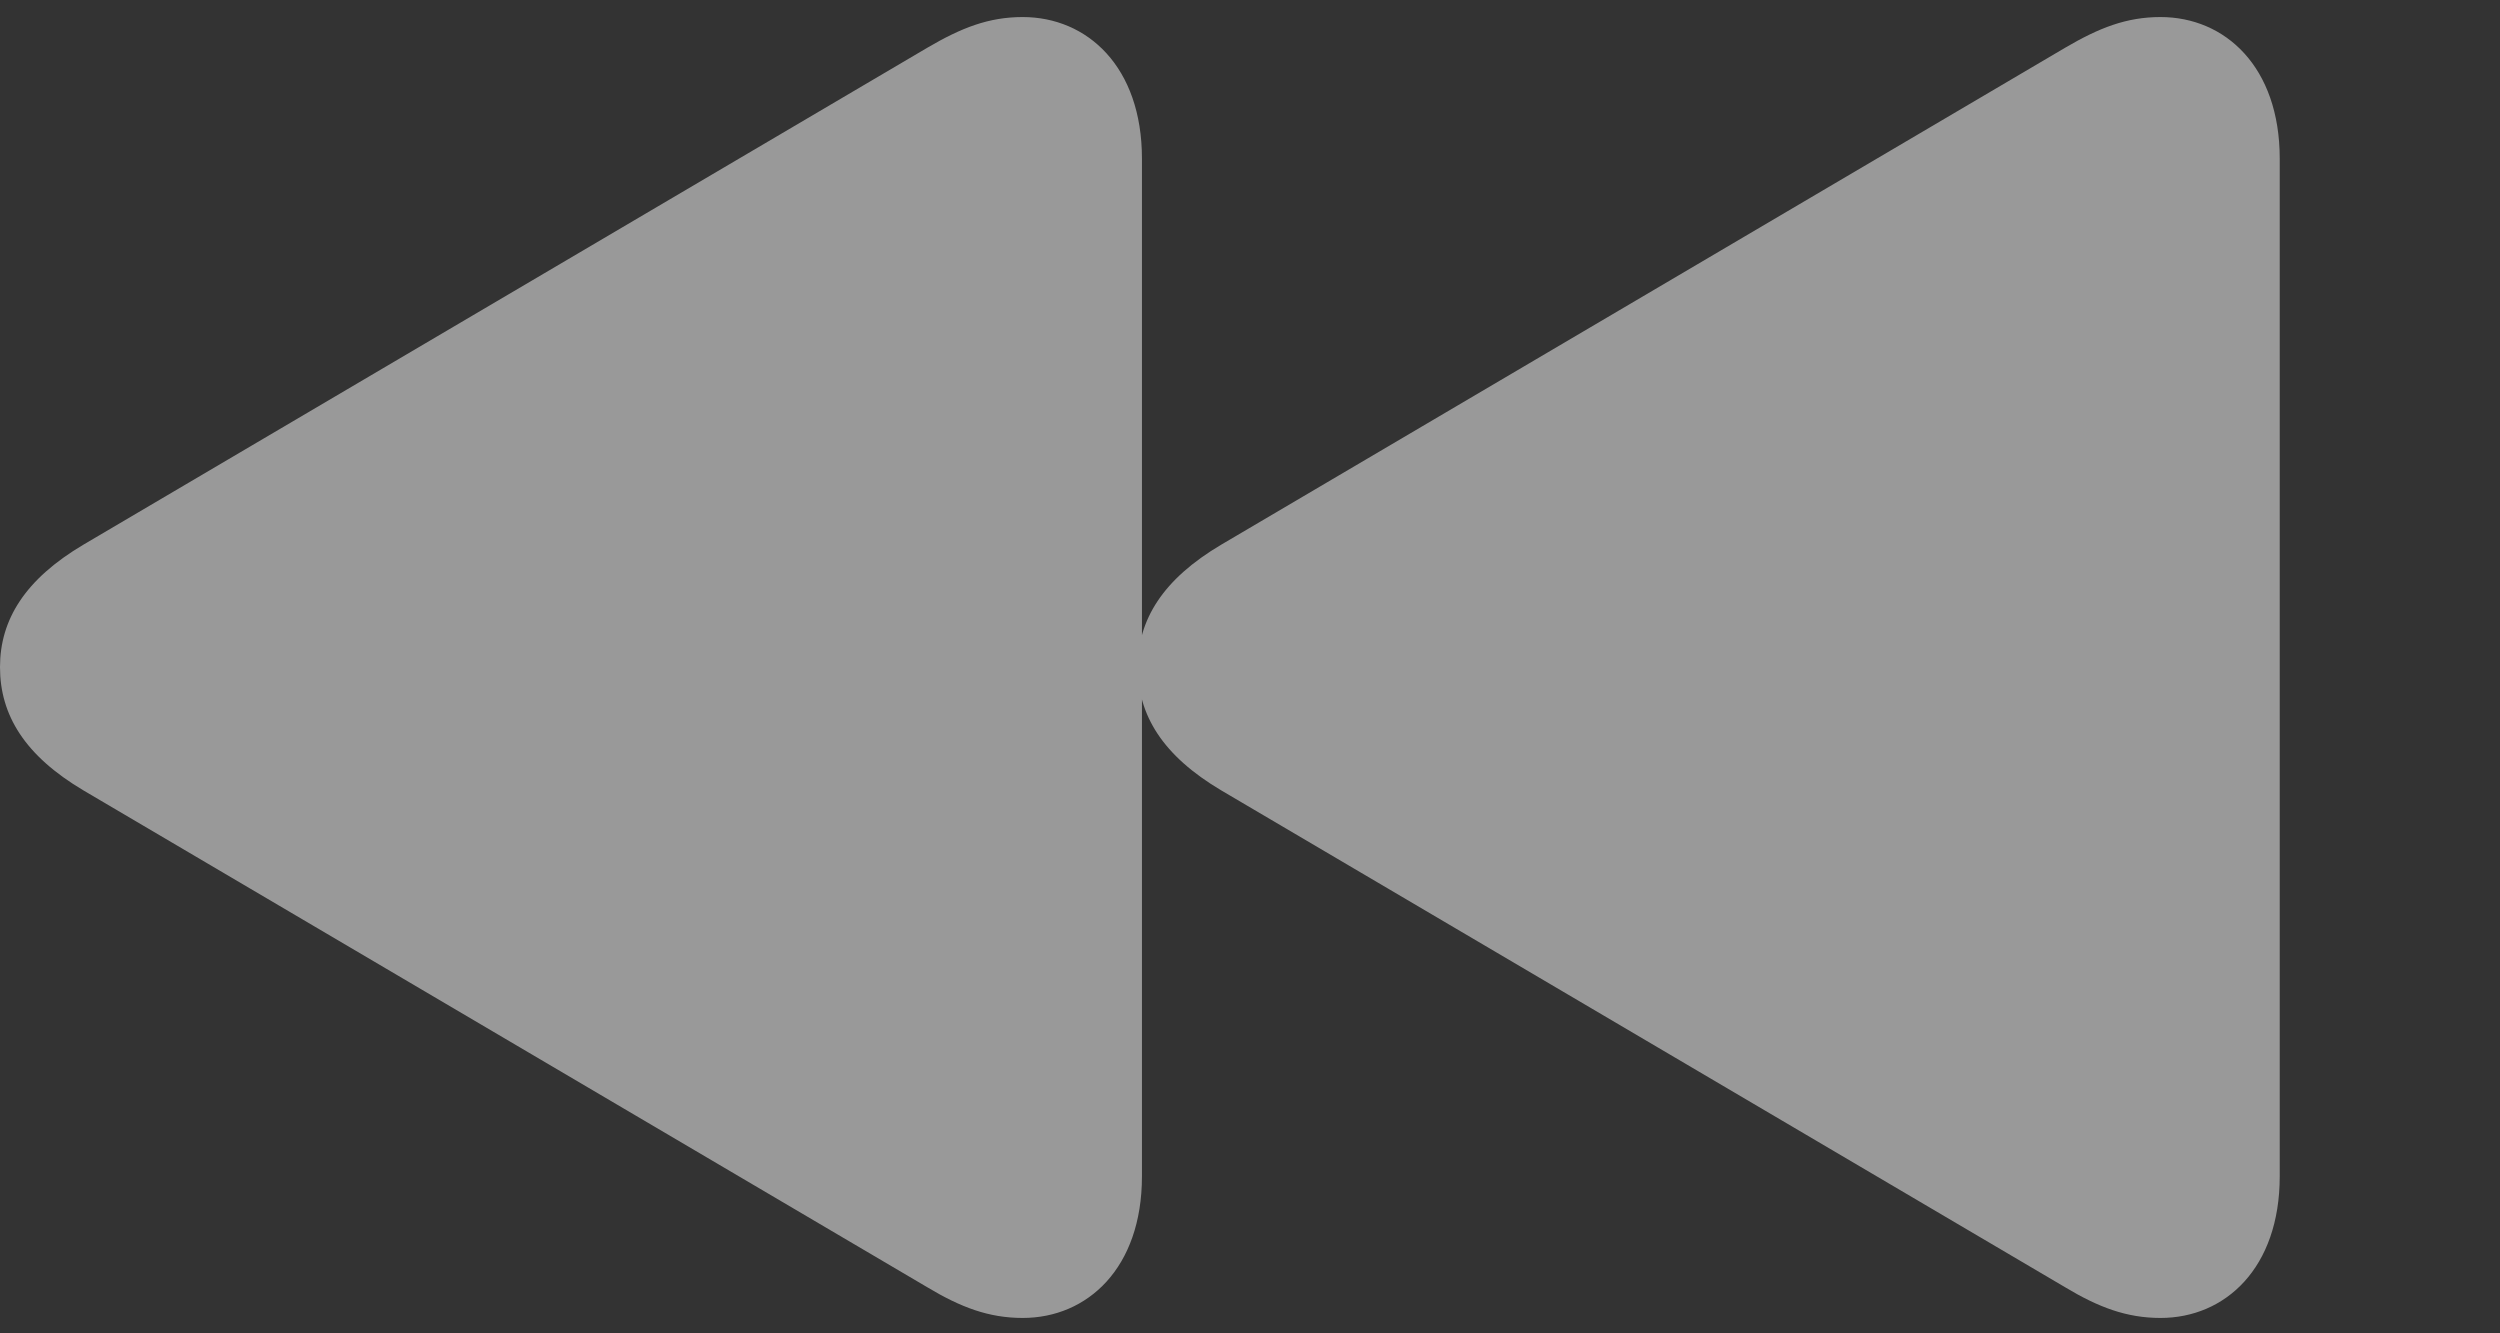 <svg width="45" height="24" viewBox="0 0 45 24" fill="none" xmlns="http://www.w3.org/2000/svg">
<rect x="0" y="0" width="45" height="24" fill="#333333" stroke="none"/>
<g clip-path="url(#clip0_270_719)">
<path d="M18.408 23.723C19.571 23.723 20.555 22.829 20.555 21.174V2.855C20.555 1.201 19.571 0.307 18.408 0.307C17.797 0.307 17.305 0.5 16.694 0.858L1.505 9.802C0.447 10.428 0 11.158 0 12.008C0 12.872 0.447 13.602 1.505 14.229L16.694 23.172C17.291 23.53 17.797 23.723 18.408 23.723ZM38.889 23.723C40.051 23.723 41.035 22.829 41.035 21.174V2.855C41.035 1.201 40.051 0.307 38.889 0.307C38.278 0.307 37.786 0.5 37.175 0.858L21.986 9.802C20.927 10.428 20.48 11.158 20.48 12.008C20.48 12.872 20.927 13.602 21.986 14.229L37.175 23.172C37.771 23.53 38.278 23.723 38.889 23.723Z" fill="white" fill-opacity="0.5"/>
</g>
<defs>
<clipPath id="clip0_270_719">
<rect width="45" height="23.447" fill="white" transform="translate(0 0.277)"/>
</clipPath>
</defs>
</svg>
